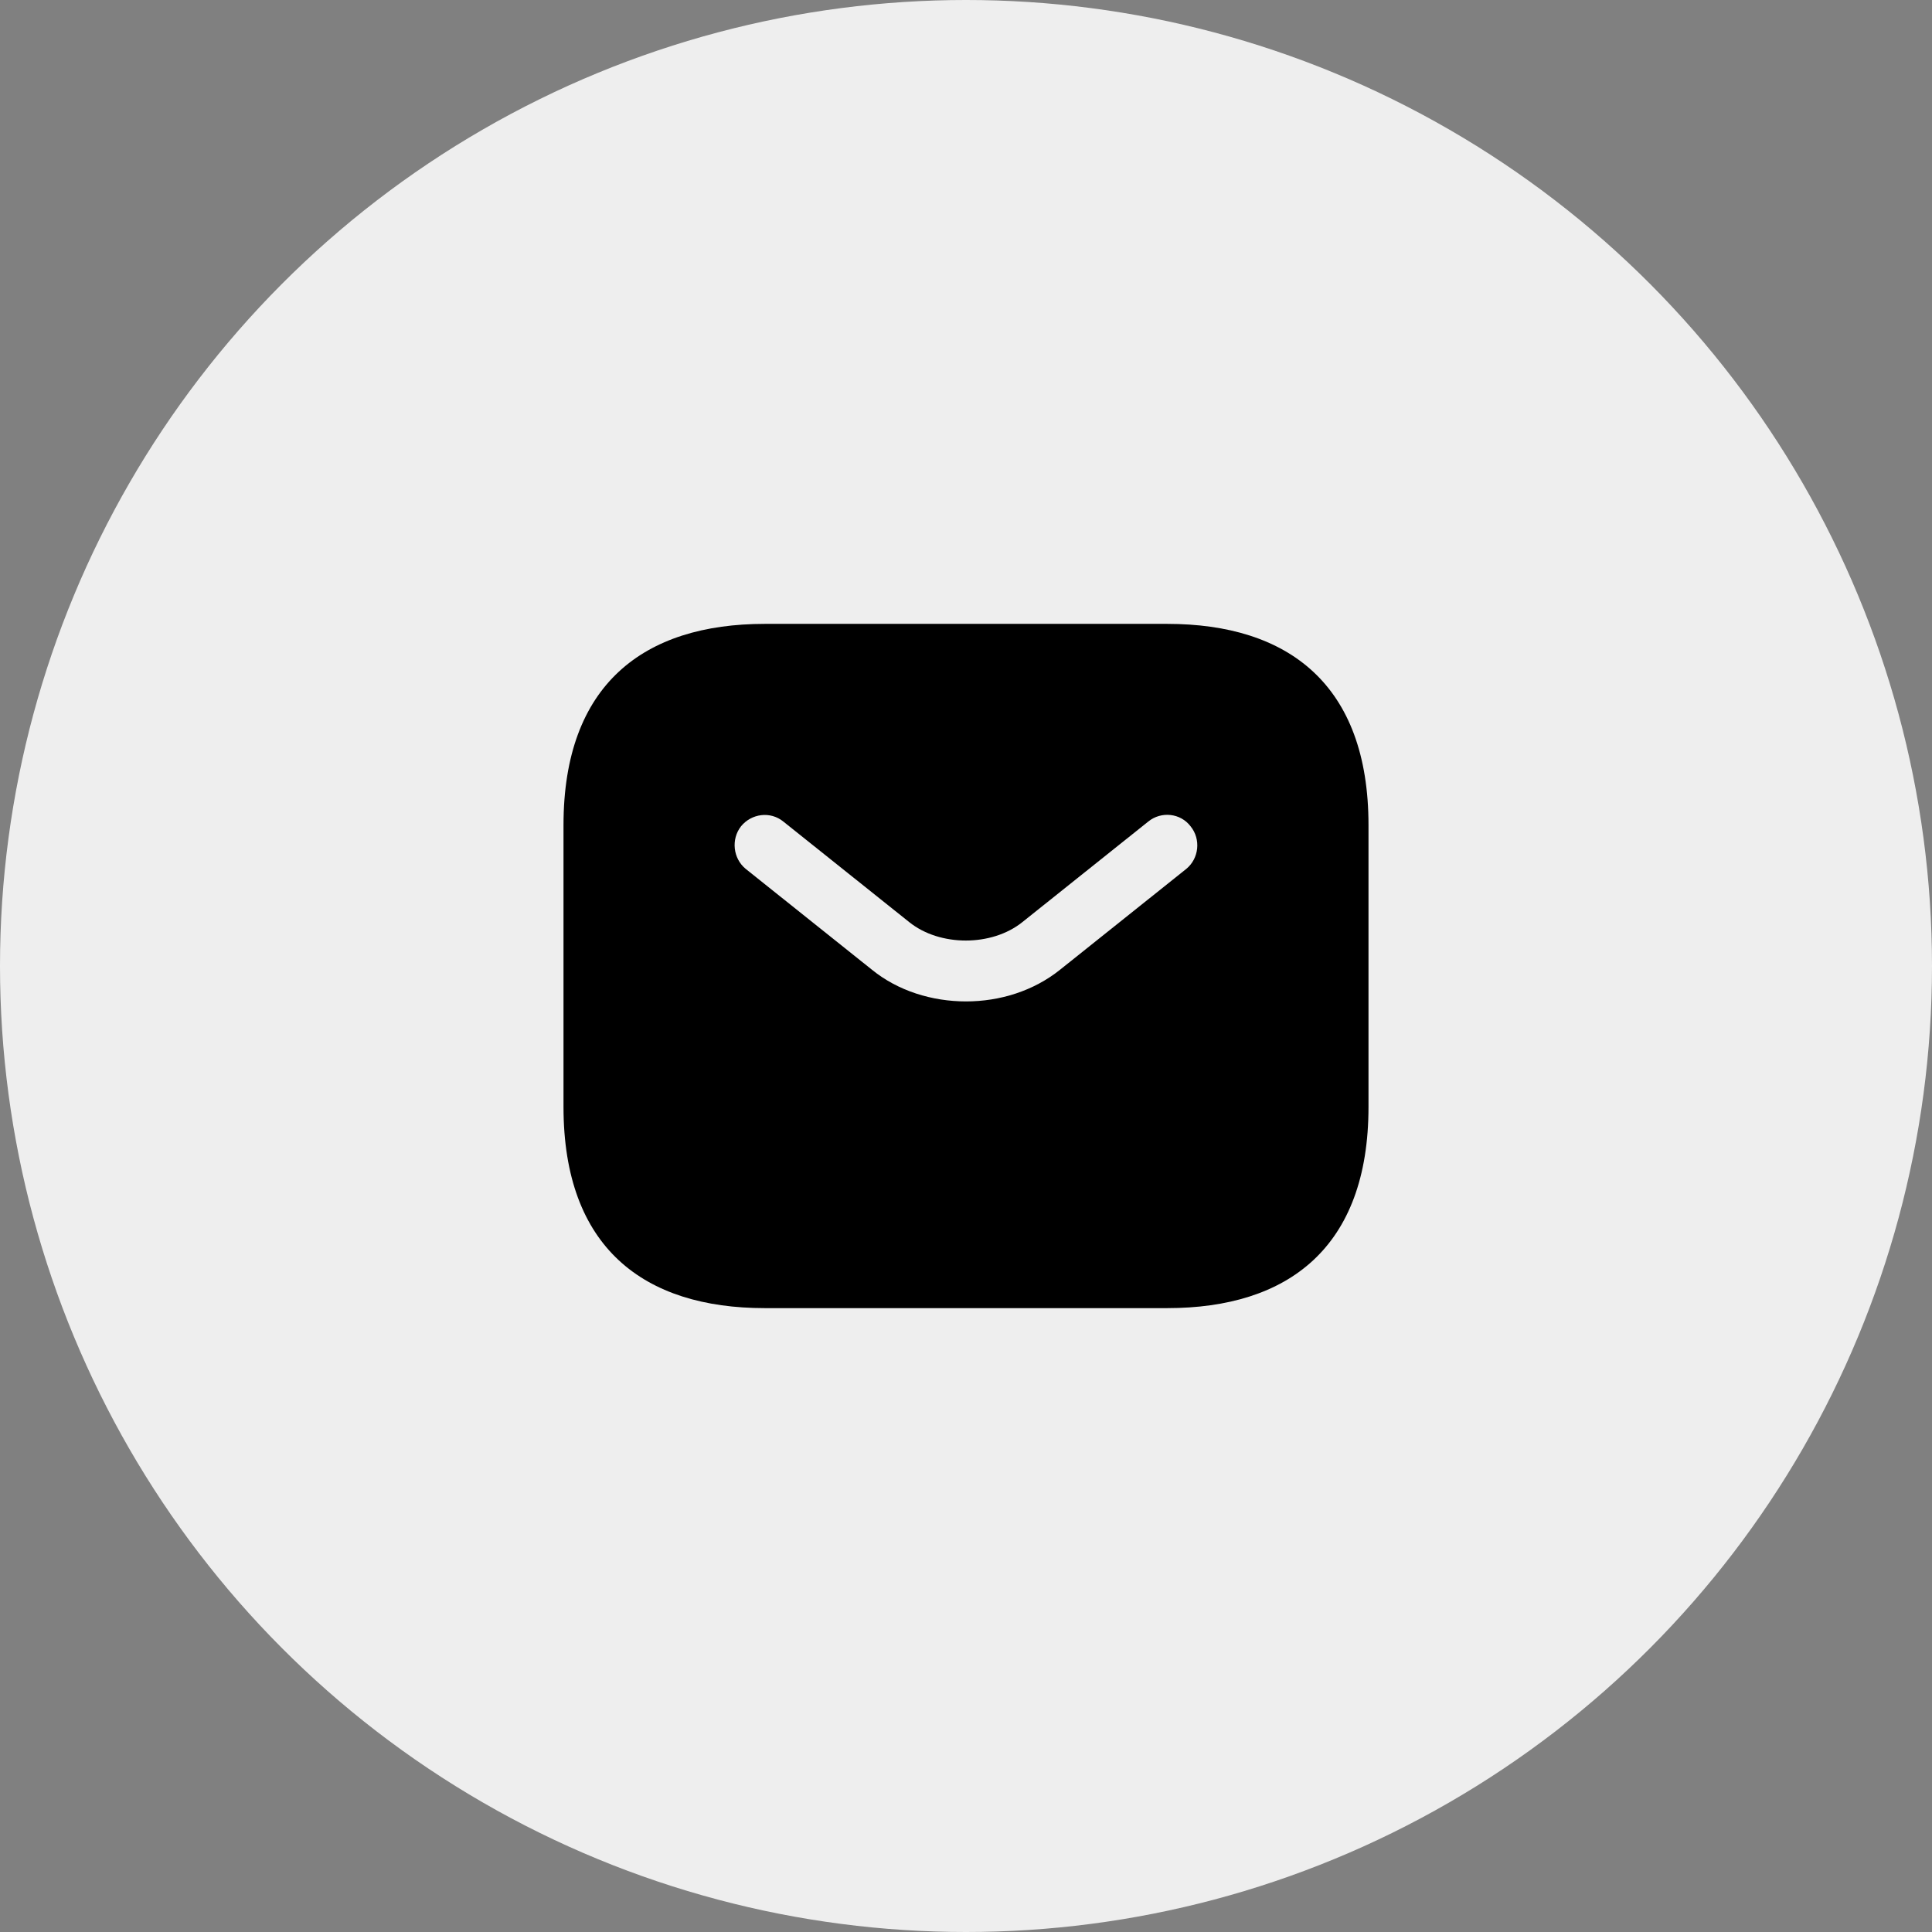 <svg xmlns="http://www.w3.org/2000/svg" width="24" height="24" viewBox="0 0 24 24" fill="none">
  <rect x="0" y="0" width="24" height="24" fill="#808080" stroke="none"/>
  <circle cx="12" cy="12" r="12" fill="#F1F1F1" fill-opacity="0.973"/>
  <g id="vuesax/bold/sms">
    <g id="sms" transform="translate(6, 6)"> <!-- Adjust the 'translate' values to center the icon -->
      <path id="Vector" d="M8.5 1.75H3.5C2 1.75 1 2.5 1 4.25V7.75C1 9.5 2 10.25 3.5 10.25H8.5C10 10.25 11 9.5 11 7.75V4.25C11 2.5 10 1.75 8.5 1.75ZM8.735 4.795L7.17 6.045C6.84 6.31 6.42 6.44 6 6.44C5.58 6.44 5.155 6.31 4.83 6.045L3.265 4.795C3.105 4.665 3.08 4.425 3.205 4.265C3.335 4.105 3.57 4.075 3.73 4.205L5.295 5.455C5.675 5.76 6.32 5.76 6.7 5.455L8.265 4.205C8.425 4.075 8.665 4.1 8.79 4.265C8.92 4.425 8.895 4.665 8.735 4.795Z" fill="black"/>
    </g>
  </g>
</svg>








